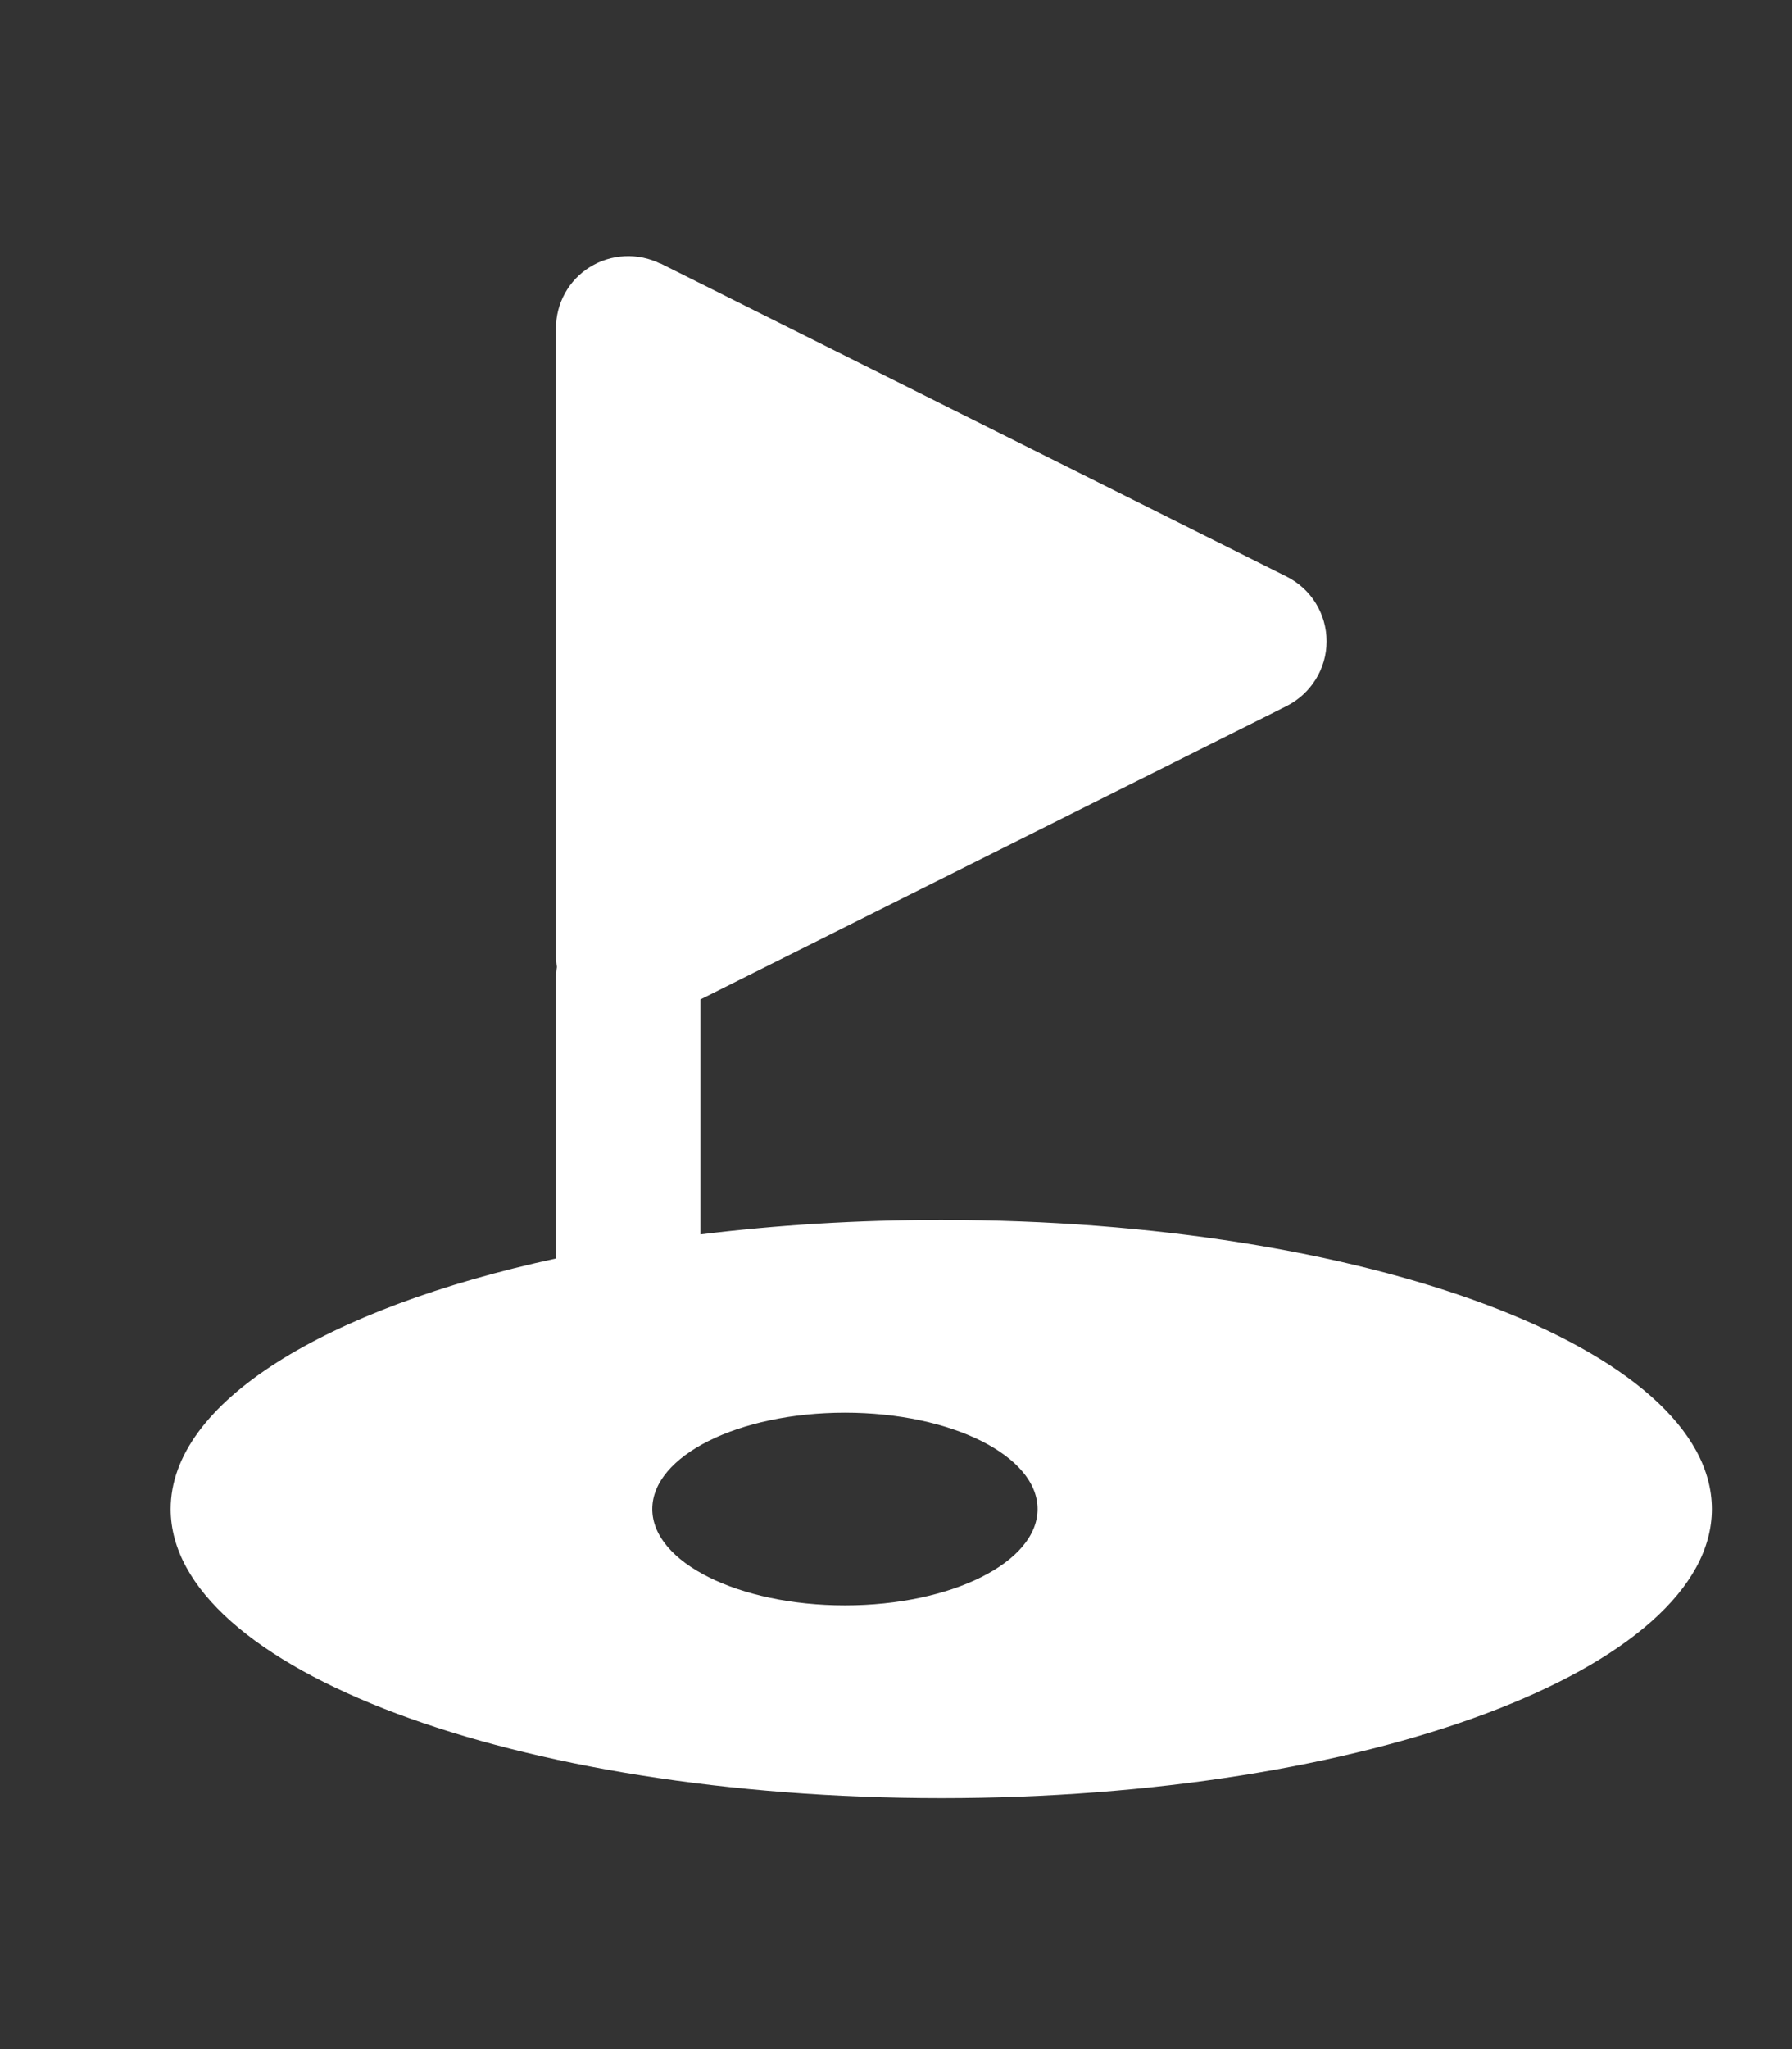<svg width="21" height="24" viewBox="0 0 21 24" fill="none" xmlns="http://www.w3.org/2000/svg">
<rect x="0" y="0" width="21" height="24" fill="#333333" stroke="none"/>
<path d="M7.739 3.088C7.478 2.958 7.164 2.972 6.914 3.127C6.663 3.282 6.515 3.554 6.515 3.847V11.184C6.515 11.23 6.519 11.279 6.526 11.325C6.519 11.371 6.515 11.417 6.515 11.466V14.74C3.817 15.325 2 16.422 2 17.675C2 19.544 6.043 21.061 11.03 21.061C16.018 21.061 20.061 19.544 20.061 17.675C20.061 15.805 16.018 14.288 11.03 14.288C10.046 14.288 9.097 14.348 8.208 14.458V11.706L15.077 8.27C15.362 8.126 15.546 7.833 15.546 7.512C15.546 7.191 15.366 6.898 15.077 6.753L7.739 3.085V3.088ZM12.159 17.675C12.159 18.299 11.147 18.803 9.902 18.803C8.656 18.803 7.644 18.299 7.644 17.675C7.644 17.05 8.656 16.546 9.902 16.546C11.147 16.546 12.159 17.05 12.159 17.675Z" fill="white"/>
</svg>

